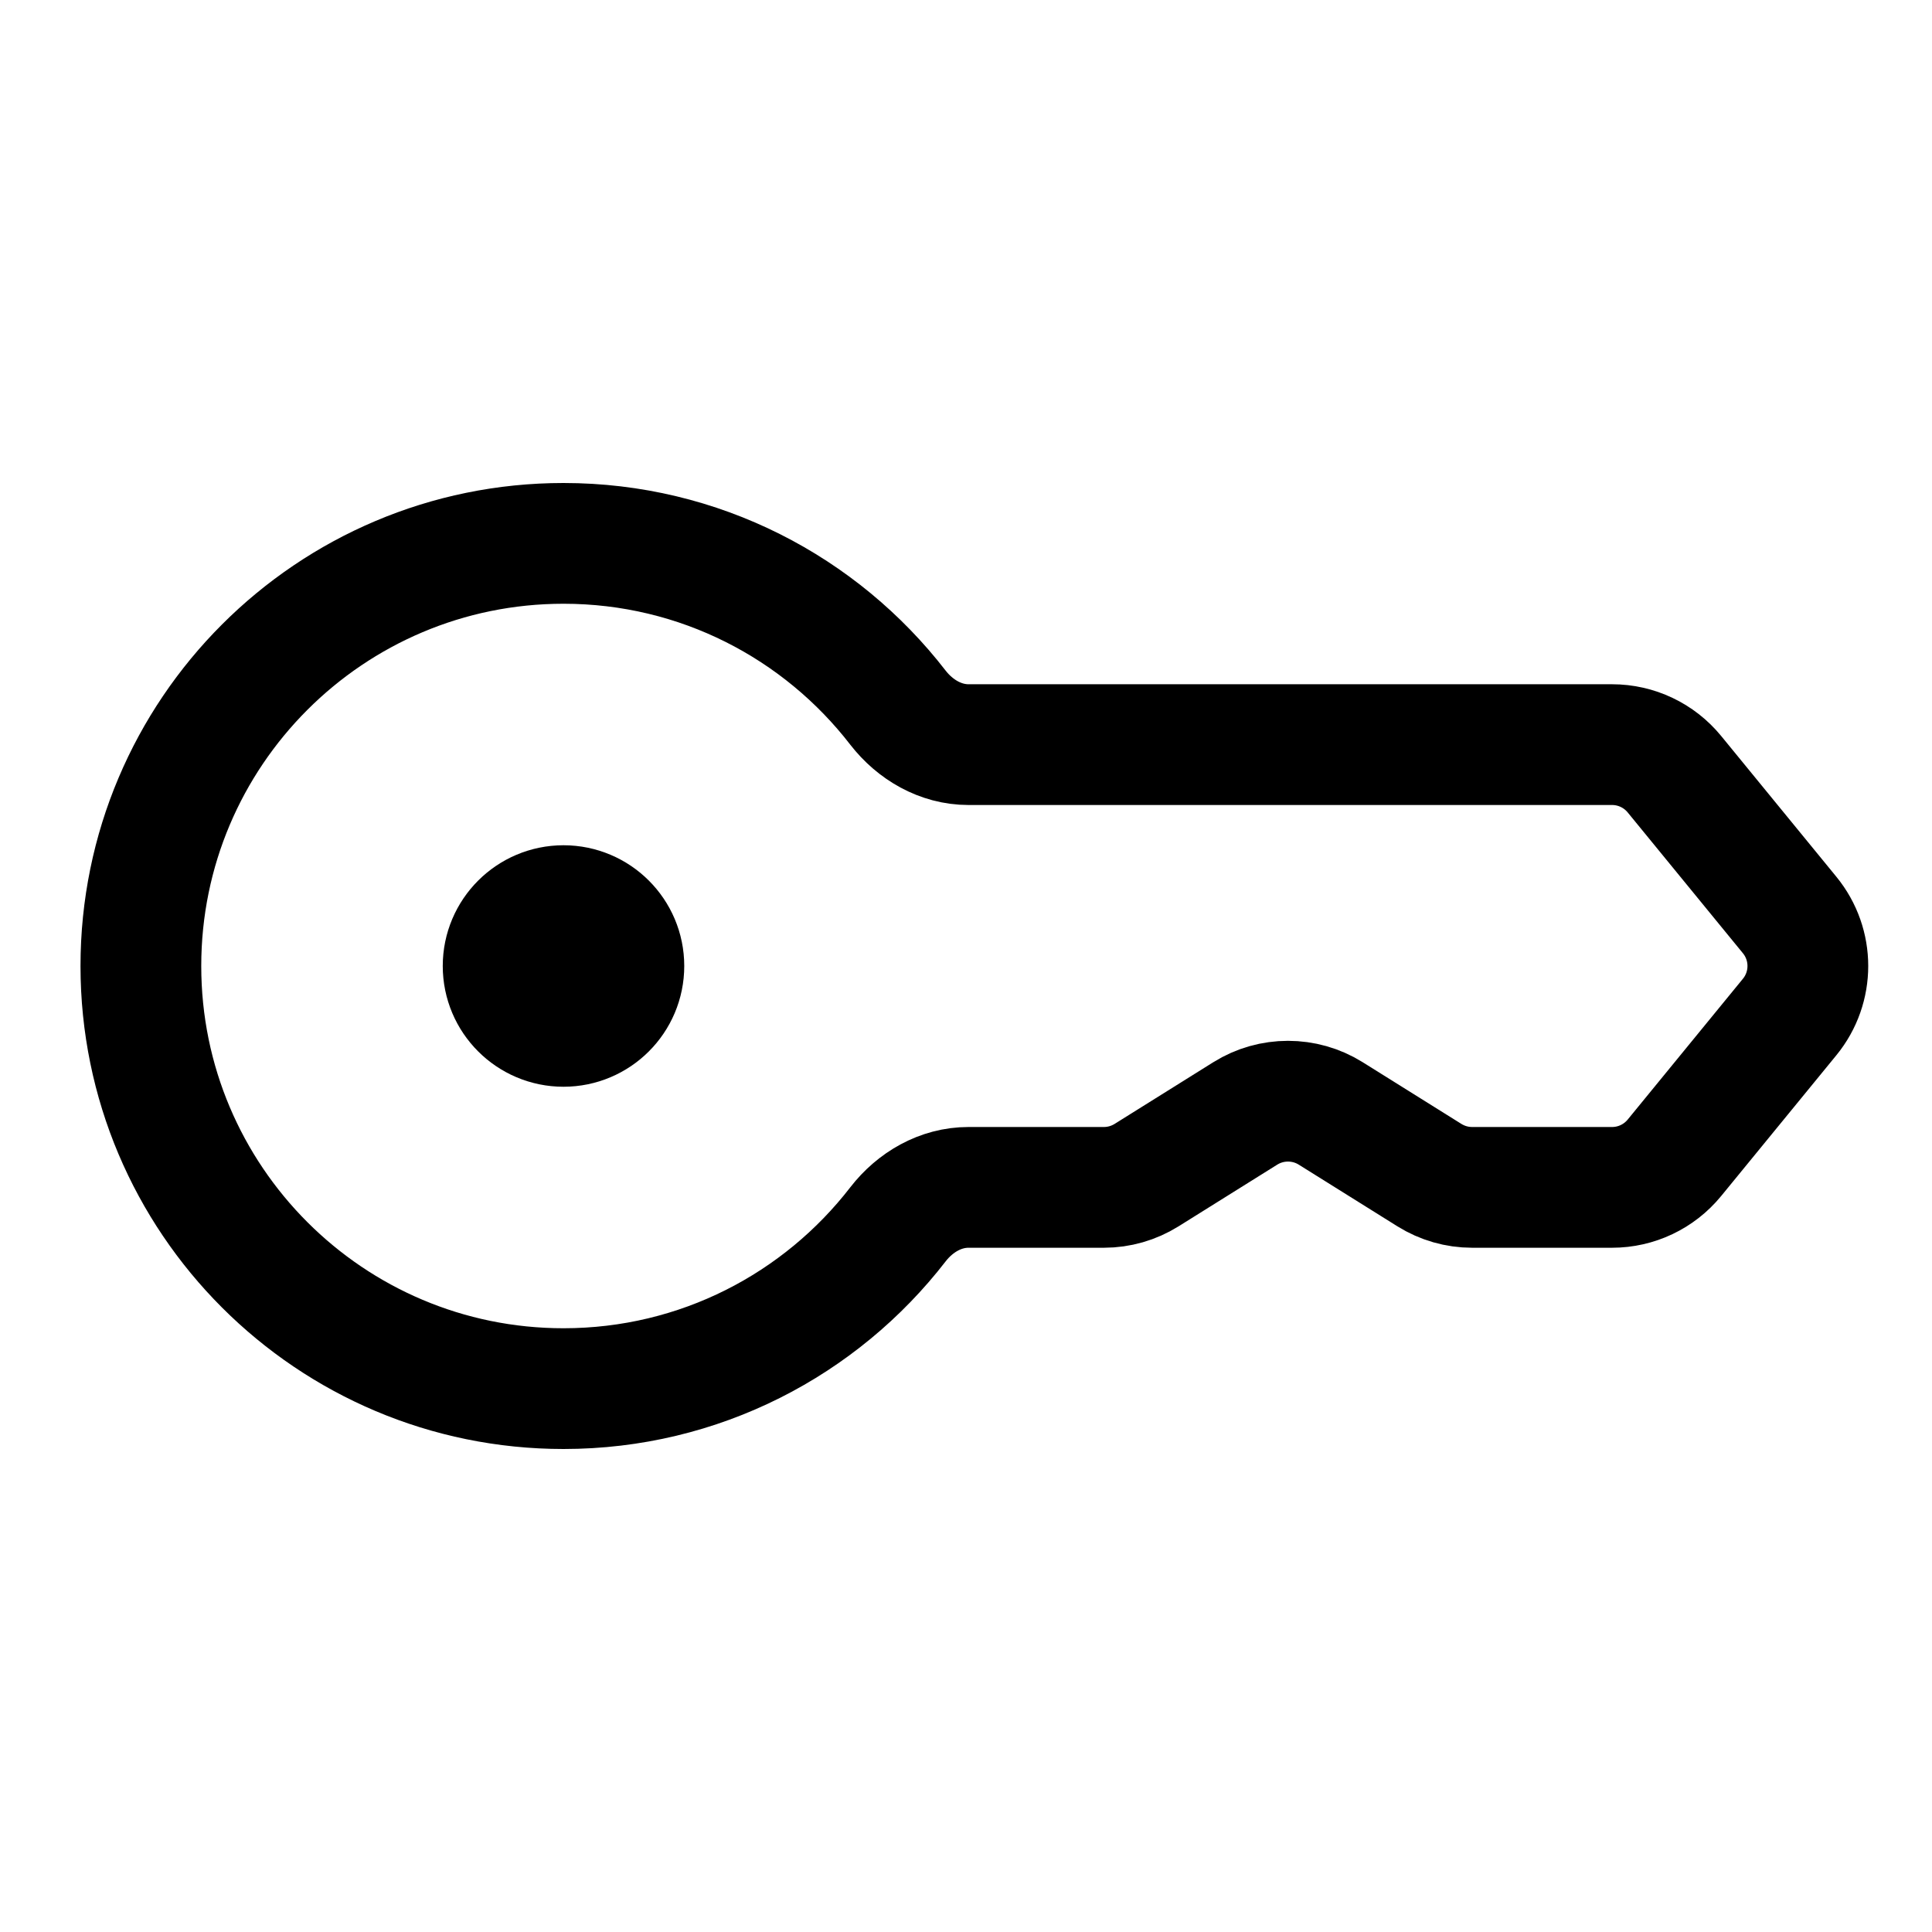 <svg xmlns="http://www.w3.org/2000/svg" fill="none" width="24" height="24" viewBox="0 0 24 24"><path d="M1.75 12C1.75 14.899 4.101 17.25 7 17.25C8.691 17.25 10.195 16.451 11.155 15.209C11.368 14.934 11.684 14.75 12.031 14.75H13.713C13.901 14.75 14.084 14.697 14.243 14.598L15.47 13.831C15.794 13.629 16.206 13.629 16.53 13.831L17.757 14.598C17.916 14.697 18.099 14.75 18.287 14.75H20.026C20.326 14.75 20.61 14.615 20.8 14.383L22.232 12.633C22.533 12.265 22.533 11.735 22.232 11.367L20.8 9.617C20.61 9.385 20.326 9.25 20.026 9.25H12.031C11.684 9.25 11.368 9.065 11.155 8.791C10.195 7.549 8.691 6.75 7 6.75C4.101 6.75 1.75 9.101 1.75 12Z" stroke="currentColor" stroke-width="1.5" stroke-linejoin="round"/>
<path d="M7.75 12C7.75 12.414 7.414 12.75 7 12.75C6.586 12.75 6.25 12.414 6.25 12C6.25 11.586 6.586 11.25 7 11.25C7.414 11.25 7.75 11.586 7.75 12Z" stroke="currentColor" stroke-width="1.5" stroke-linejoin="round"/></svg>